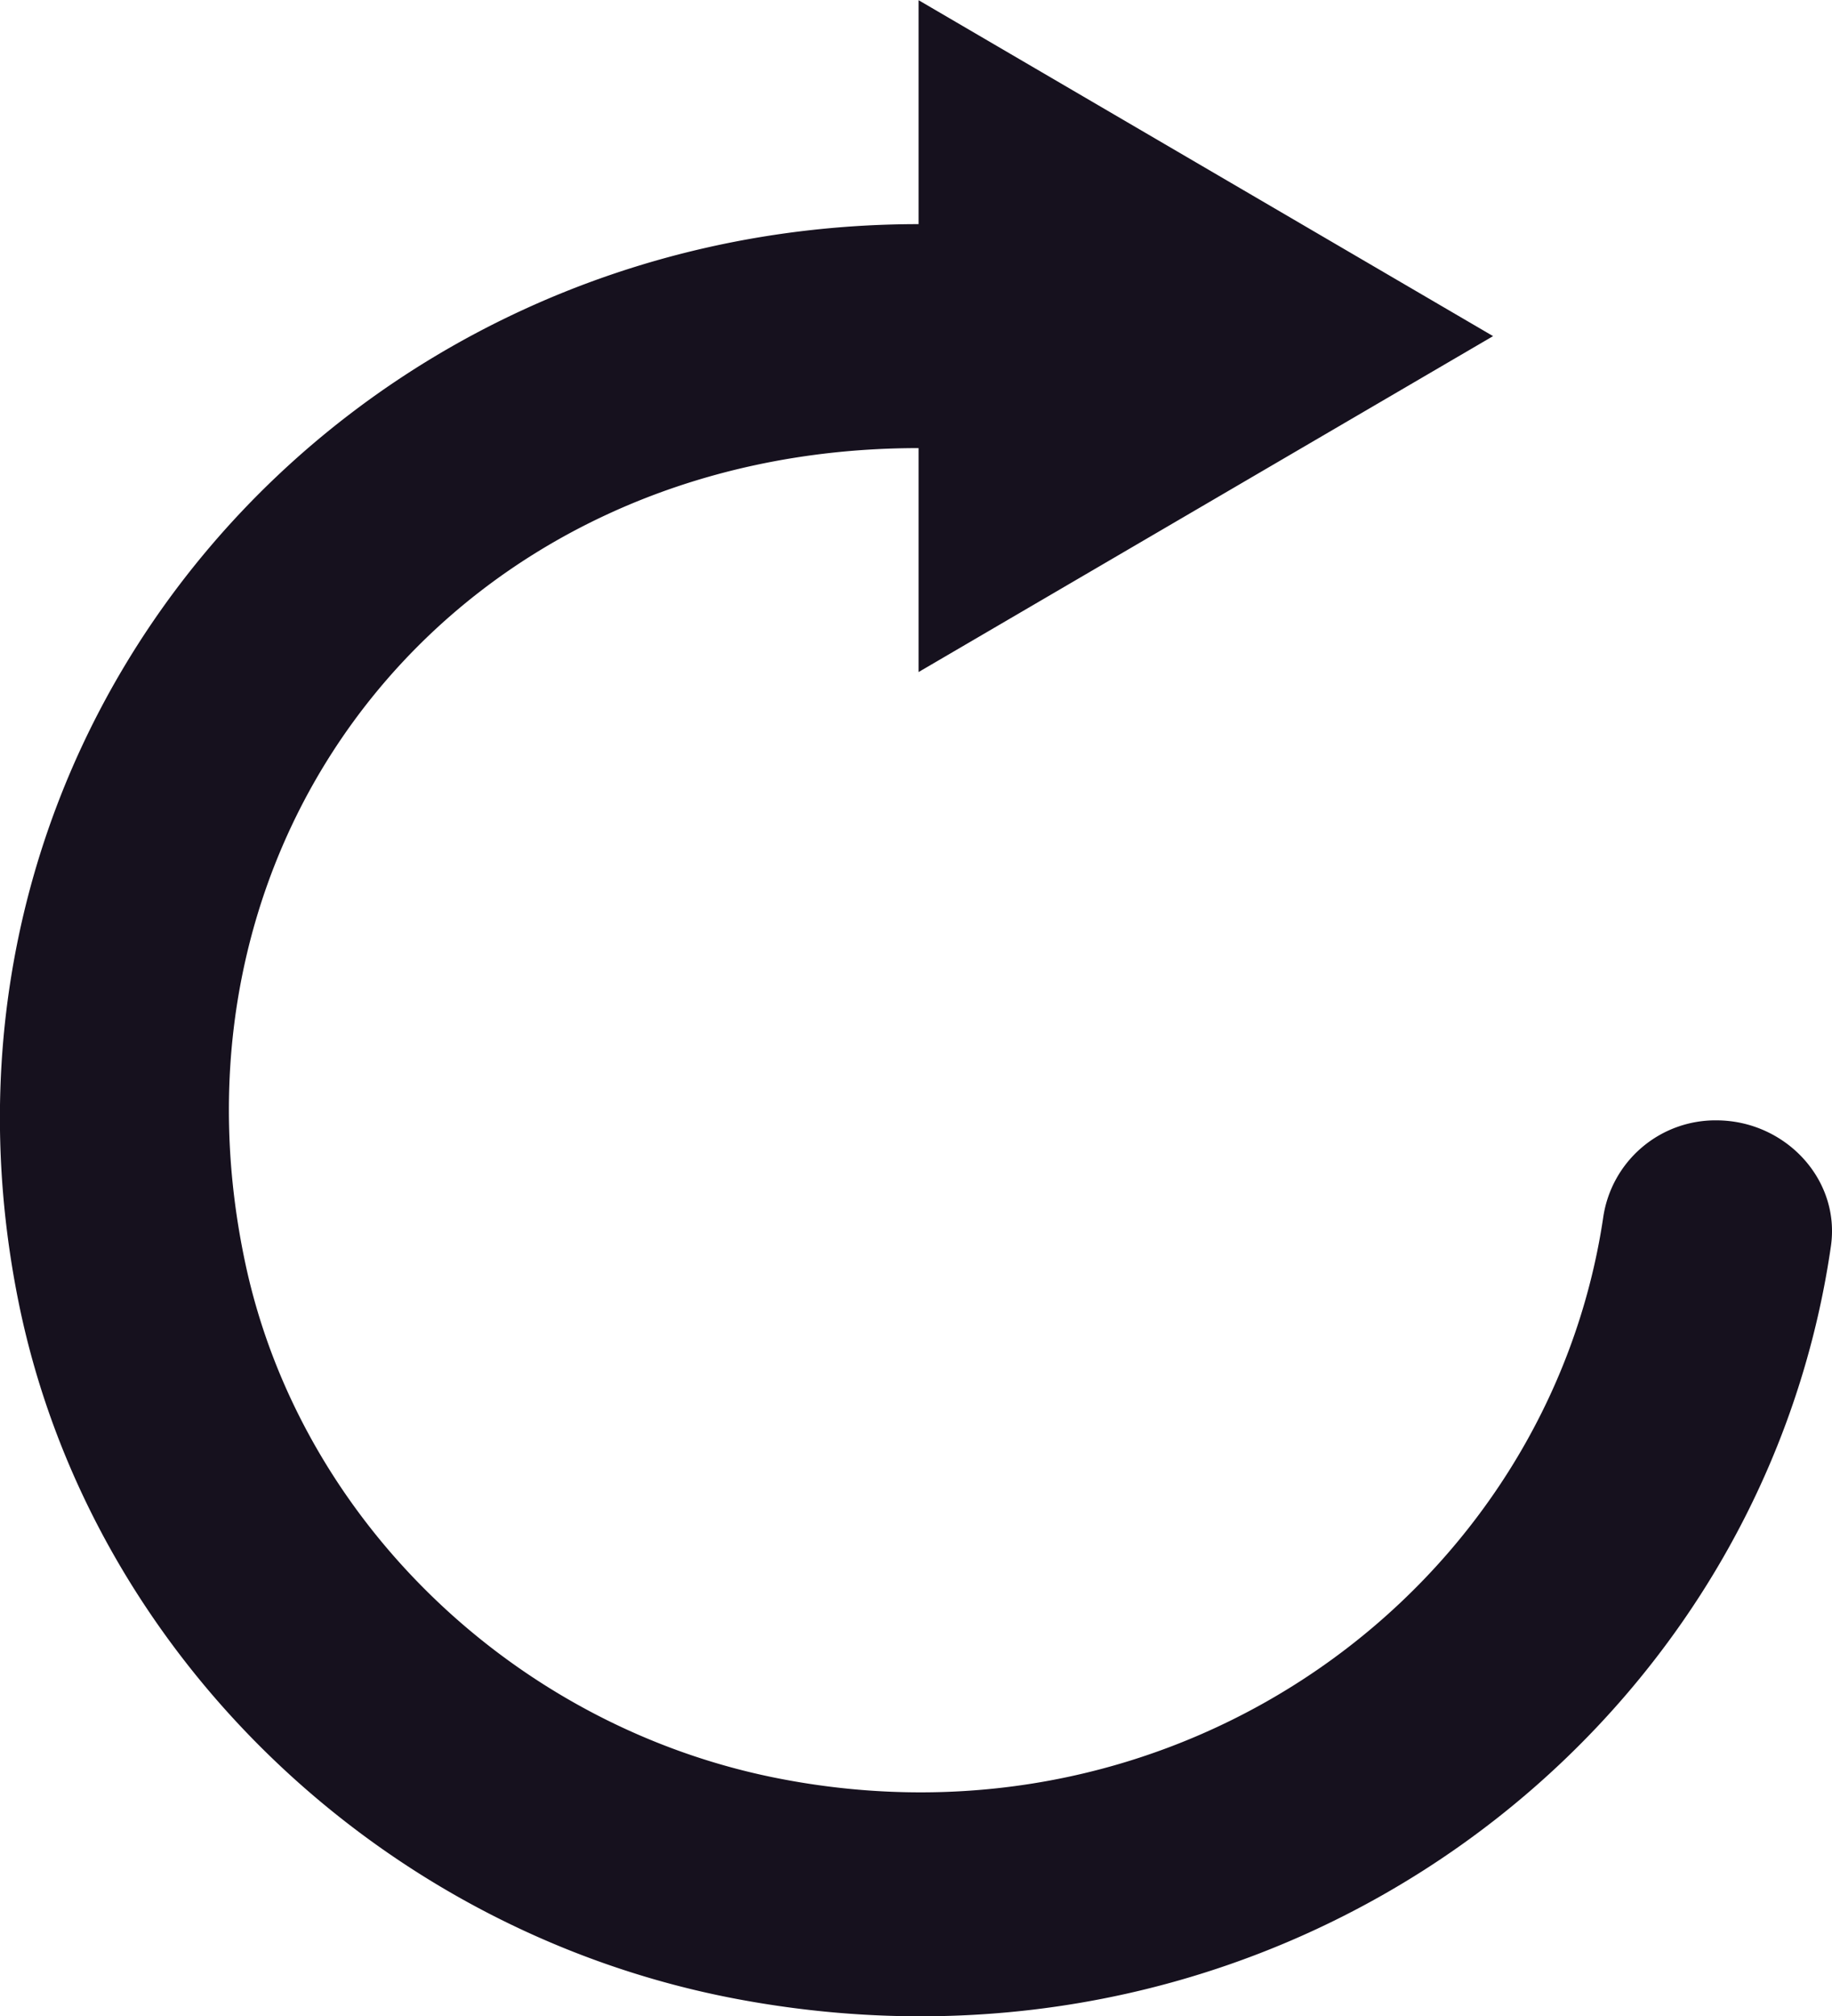 <svg width="10" height="11" viewBox="0 0 10 11" fill="none" xmlns="http://www.w3.org/2000/svg">
    <path d="M8.752 6.637c-.298 2.023-2.3 3.517-4.536 3.06-1.422-.292-2.576-1.41-2.875-2.795-.51-2.365 1.164-4.457 3.673-4.457v1.222L8.15 1.834 5.014.001v1.222c-3.137 0-5.54 2.74-4.915 5.87C.48 9 2.06 10.535 4.016 10.906c2.966.562 5.59-1.423 5.978-4.106.053-.365-.25-.687-.626-.687h.001a.619.619 0 0 0-.617.524z" fill="#16111E"/>
</svg>
